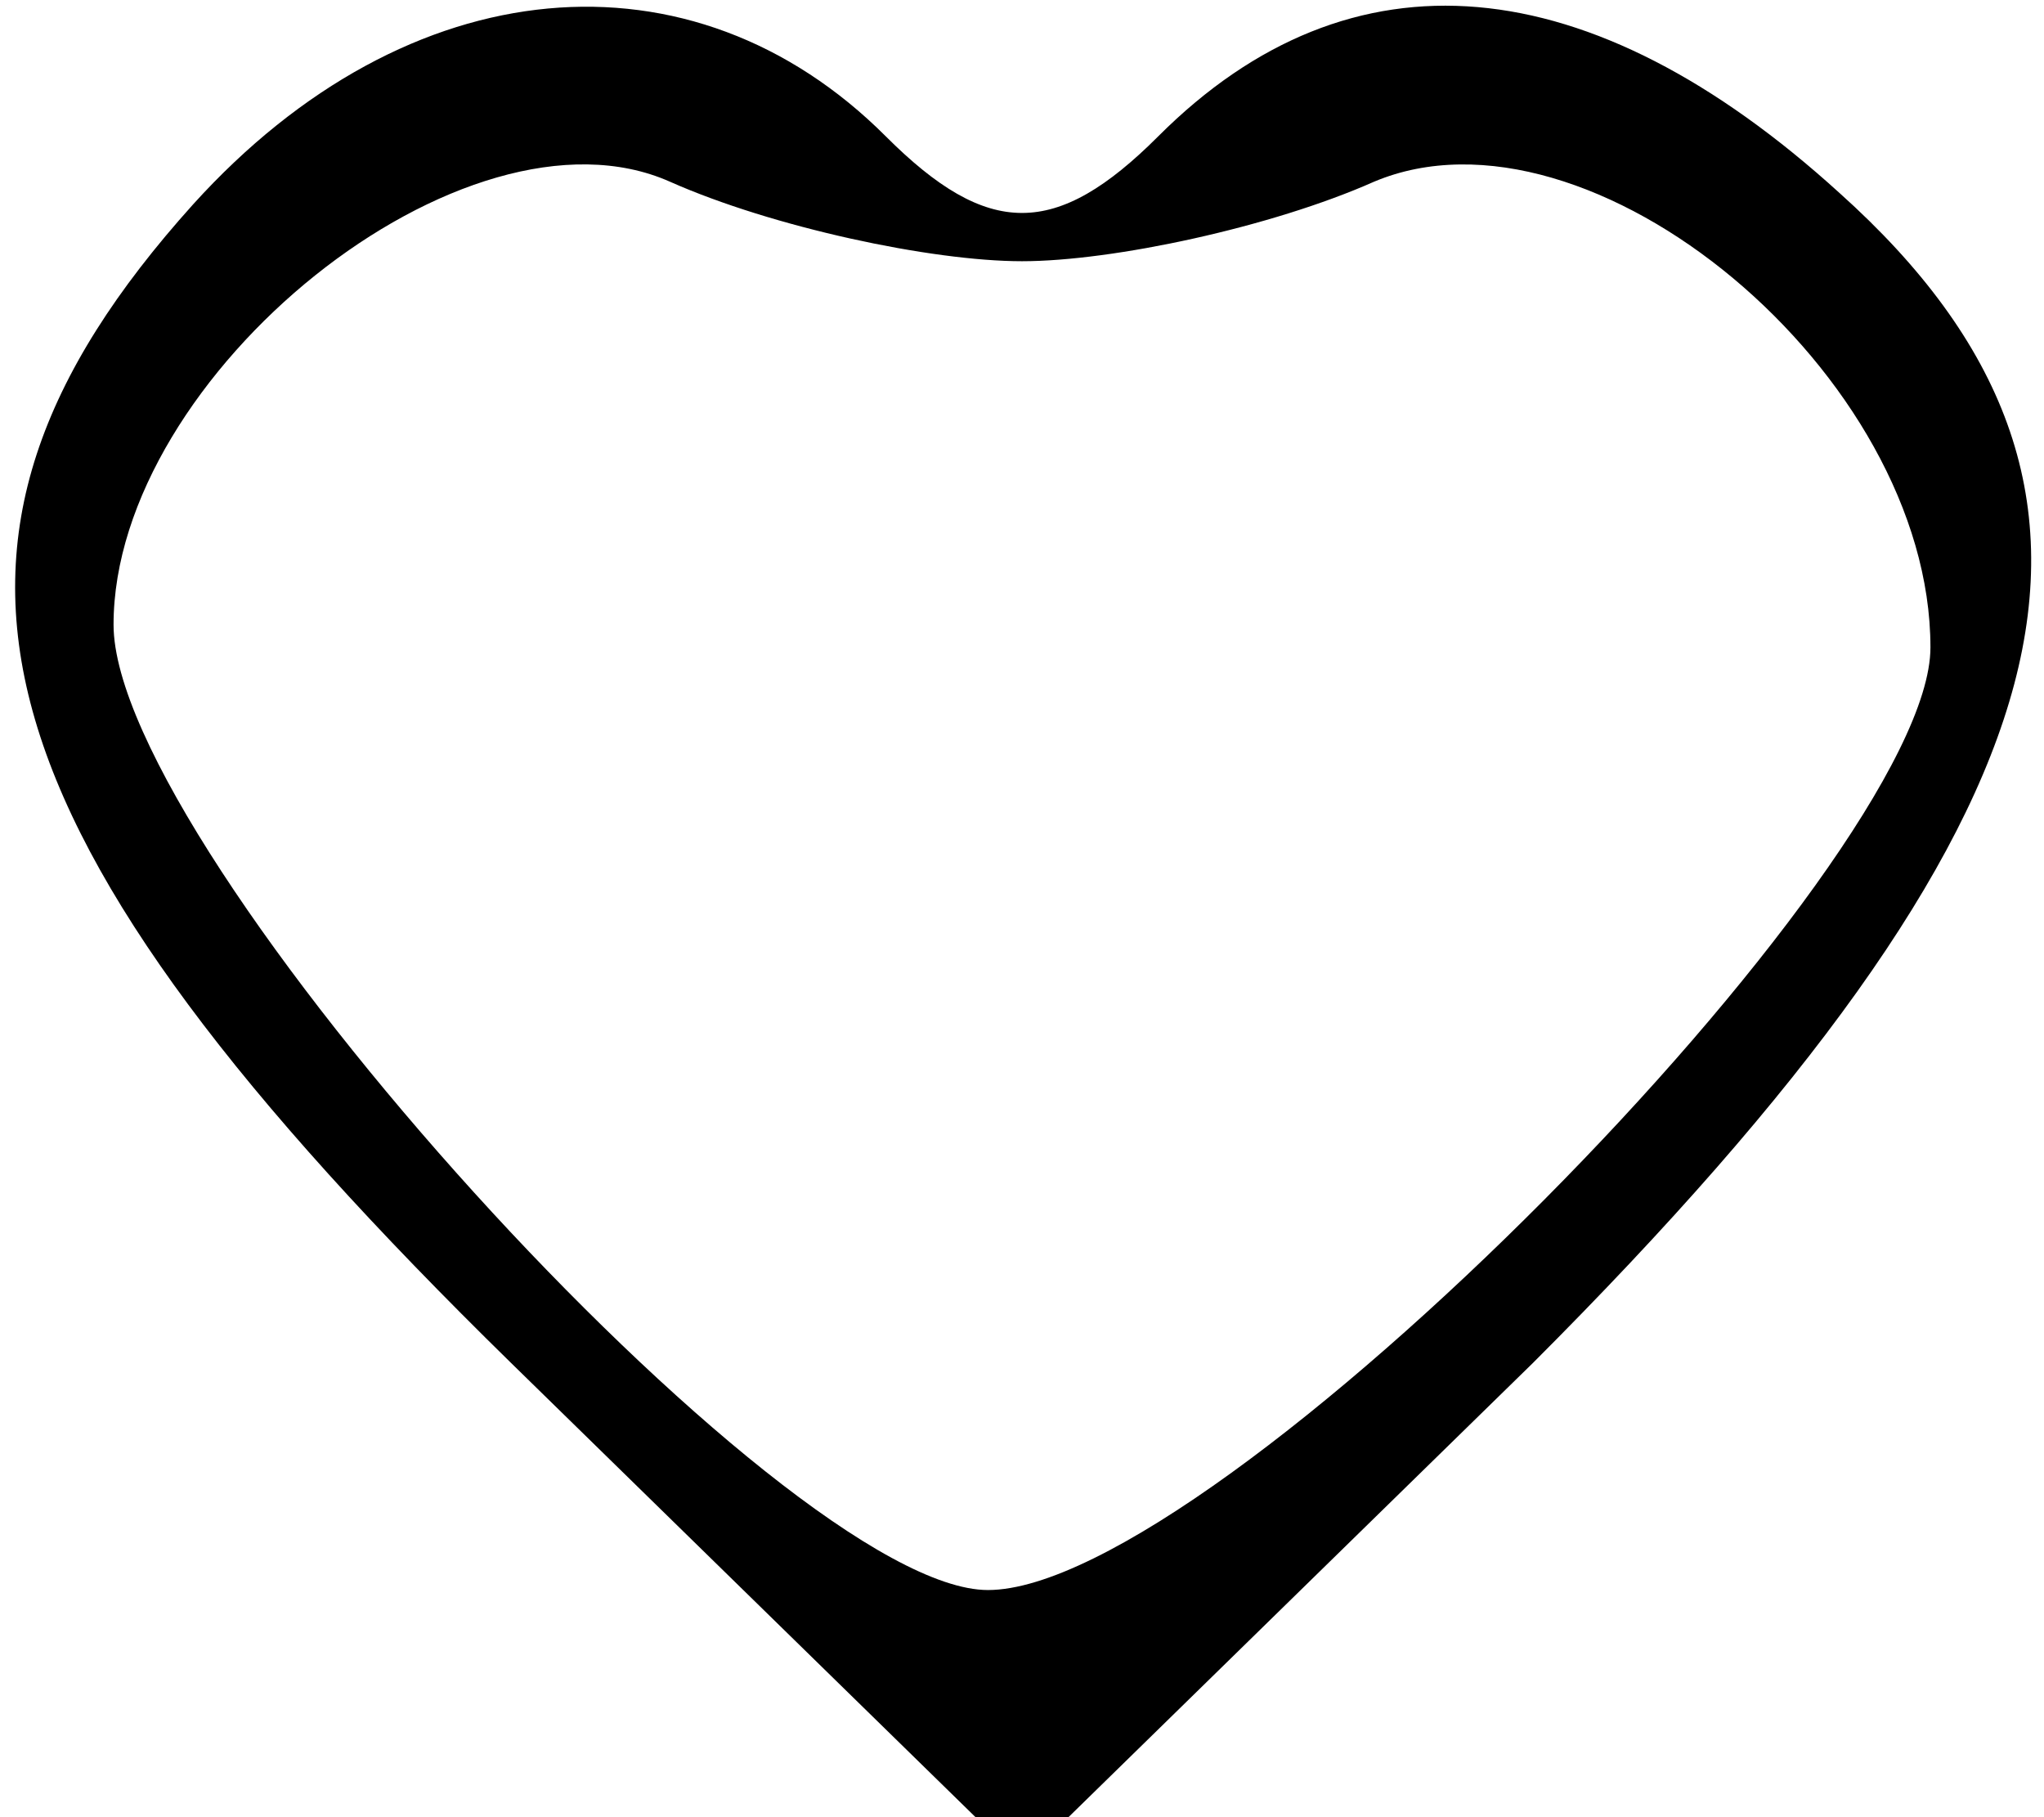 <?xml version="1.0" standalone="no"?>
<!DOCTYPE svg PUBLIC "-//W3C//DTD SVG 20010904//EN"
 "http://www.w3.org/TR/2001/REC-SVG-20010904/DTD/svg10.dtd">
<svg version="1.0" xmlns="http://www.w3.org/2000/svg"
 width="18pt" height="16pt" viewBox="0 0 18 16"
 preserveAspectRatio="xMidYMid meet">

<g transform="translate(0,16) scale(0.1,-0.1)"
fill="#000000" stroke="none">
<path d="M17 142 c-27 -30 -20 -55 28 -102 l45 -44 45 44 c48 48 56 77 27 103
-22 20 -43 22 -60 5 -9 -9 -15 -9 -24 0 -17 17 -42 15 -61 -6z m73 -5 c8 0 22
3 31 7 19 8 49 -17 49 -41 0 -19 -63 -83 -83 -83 -18 0 -77 65 -77 85 0 22 31
47 49 39 9 -4 23 -7 31 -7z"/>
</g>
</svg>
